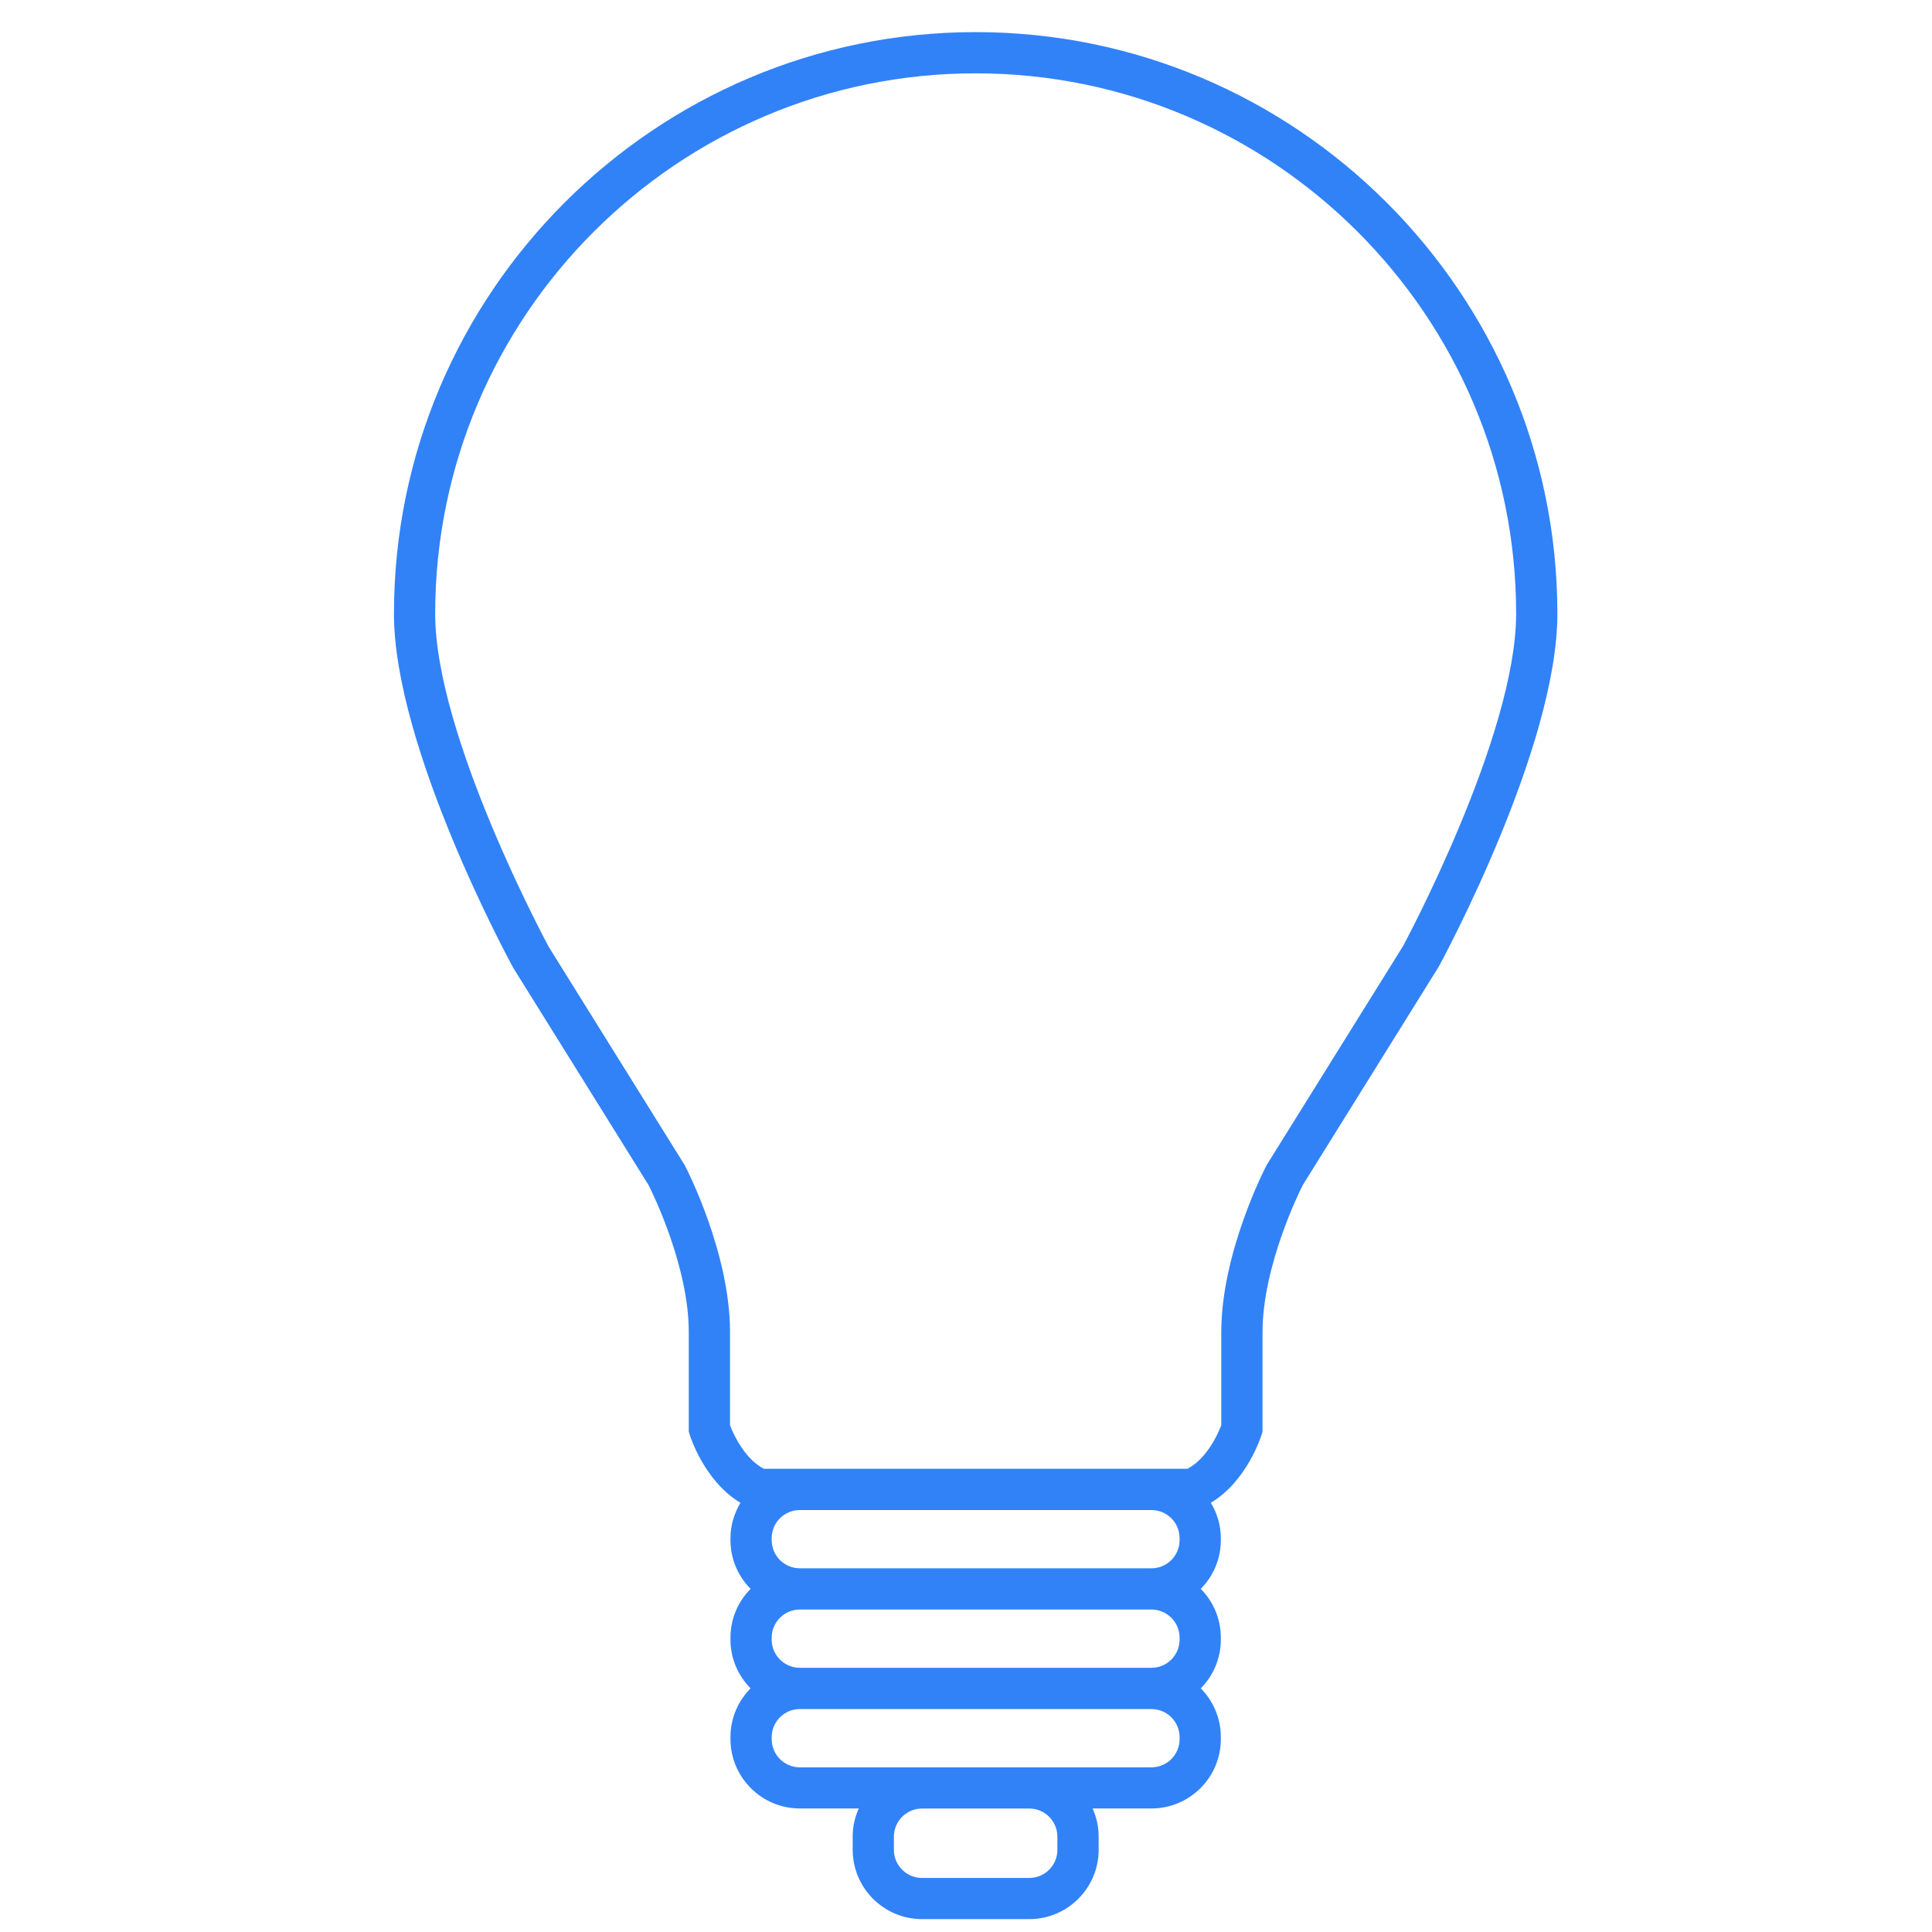 <?xml version="1.0" encoding="utf-8"?>
<!-- Generator: Adobe Illustrator 15.0.0, SVG Export Plug-In . SVG Version: 6.00 Build 0)  -->
<!DOCTYPE svg PUBLIC "-//W3C//DTD SVG 1.1//EN" "http://www.w3.org/Graphics/SVG/1.1/DTD/svg11.dtd">
<svg version="1.1" id="Layer_1" xmlns="http://www.w3.org/2000/svg" xmlns:xlink="http://www.w3.org/1999/xlink" x="0px" y="0px"
	 width="100px" height="100px" viewBox="0 0 100 100" enable-background="new 0 0 100 100" xml:space="preserve">
<path fill="#3182F7" d="M50.5,1.662c-16.603,0-30.109,13.507-30.109,30.108c0,6.883,5.89,17.807,6.173,18.323l7.005,11.246
	c0.199,0.394,2.082,4.203,2.082,7.613v5.155l0.047,0.153c0.033,0.107,0.769,2.415,2.629,3.525c-0.321,0.537-0.518,1.157-0.518,1.828
	v0.104c0,0.982,0.398,1.874,1.041,2.523c-0.642,0.647-1.041,1.538-1.041,2.521v0.105c0,0.982,0.398,1.874,1.041,2.523
	c-0.642,0.647-1.041,1.539-1.041,2.521v0.104c0,1.979,1.611,3.592,3.591,3.592h3.049c-0.199,0.444-0.314,0.937-0.314,1.455v0.683
	c0,1.979,1.611,3.59,3.591,3.59h5.549c1.979,0,3.591-1.61,3.591-3.59v-0.683c0-0.52-0.115-1.011-0.314-1.455H59.6
	c1.98,0,3.59-1.611,3.59-3.592v-0.104c0-0.981-0.396-1.873-1.039-2.521c0.643-0.649,1.039-1.541,1.039-2.523v-0.105
	c0-0.982-0.397-1.873-1.039-2.521c0.642-0.649,1.039-1.541,1.039-2.523v-0.104c0-0.671-0.194-1.292-0.518-1.83
	c1.861-1.109,2.596-3.417,2.628-3.524l0.048-0.152v-5.155c0-3.397,1.885-7.222,2.084-7.614l7.035-11.299
	c0.252-0.461,6.143-11.385,6.143-18.269C80.609,15.169,67.104,1.662,50.5,1.662z M61.055,79.615v0.104
	c0,0.803-0.652,1.456-1.455,1.456H41.4c-0.803,0-1.457-0.653-1.457-1.456v-0.104c0-0.805,0.653-1.456,1.457-1.456h18.2
	C60.402,78.159,61.055,78.812,61.055,79.615z M61.055,84.764v0.105c0,0.803-0.652,1.455-1.455,1.455H41.4
	c-0.803,0-1.457-0.652-1.457-1.455v-0.105c0-0.801,0.653-1.455,1.457-1.455h18.2C60.402,83.309,61.055,83.963,61.055,84.764z
	 M54.73,95.066v0.682c0,0.803-0.652,1.455-1.457,1.455h-5.548c-0.803,0-1.457-0.652-1.457-1.455v-0.682
	c0-0.803,0.653-1.457,1.457-1.457h5.548C54.078,93.609,54.73,94.264,54.73,95.066z M61.055,90.02c0,0.804-0.652,1.457-1.455,1.457
	h-6.324h-5.549H41.4c-0.803,0-1.457-0.653-1.457-1.457v-0.104c0-0.802,0.653-1.455,1.457-1.455h18.2
	c0.803,0,1.455,0.653,1.455,1.455V90.02z M72.624,48.965l-7.028,11.283l-0.041,0.07c-0.096,0.184-2.342,4.535-2.342,8.634v4.817
	c-0.217,0.584-0.818,1.775-1.752,2.254H59.6H41.4h-1.863c-0.934-0.479-1.537-1.672-1.751-2.254v-4.817
	c0-4.099-2.245-8.45-2.34-8.634l-7.038-11.299c-0.06-0.108-5.883-10.903-5.883-17.25c0-15.424,12.55-27.973,27.975-27.973
	c15.426,0,27.975,12.548,27.975,27.973C78.475,38.11,72.65,48.912,72.624,48.965z"/>
</svg>

